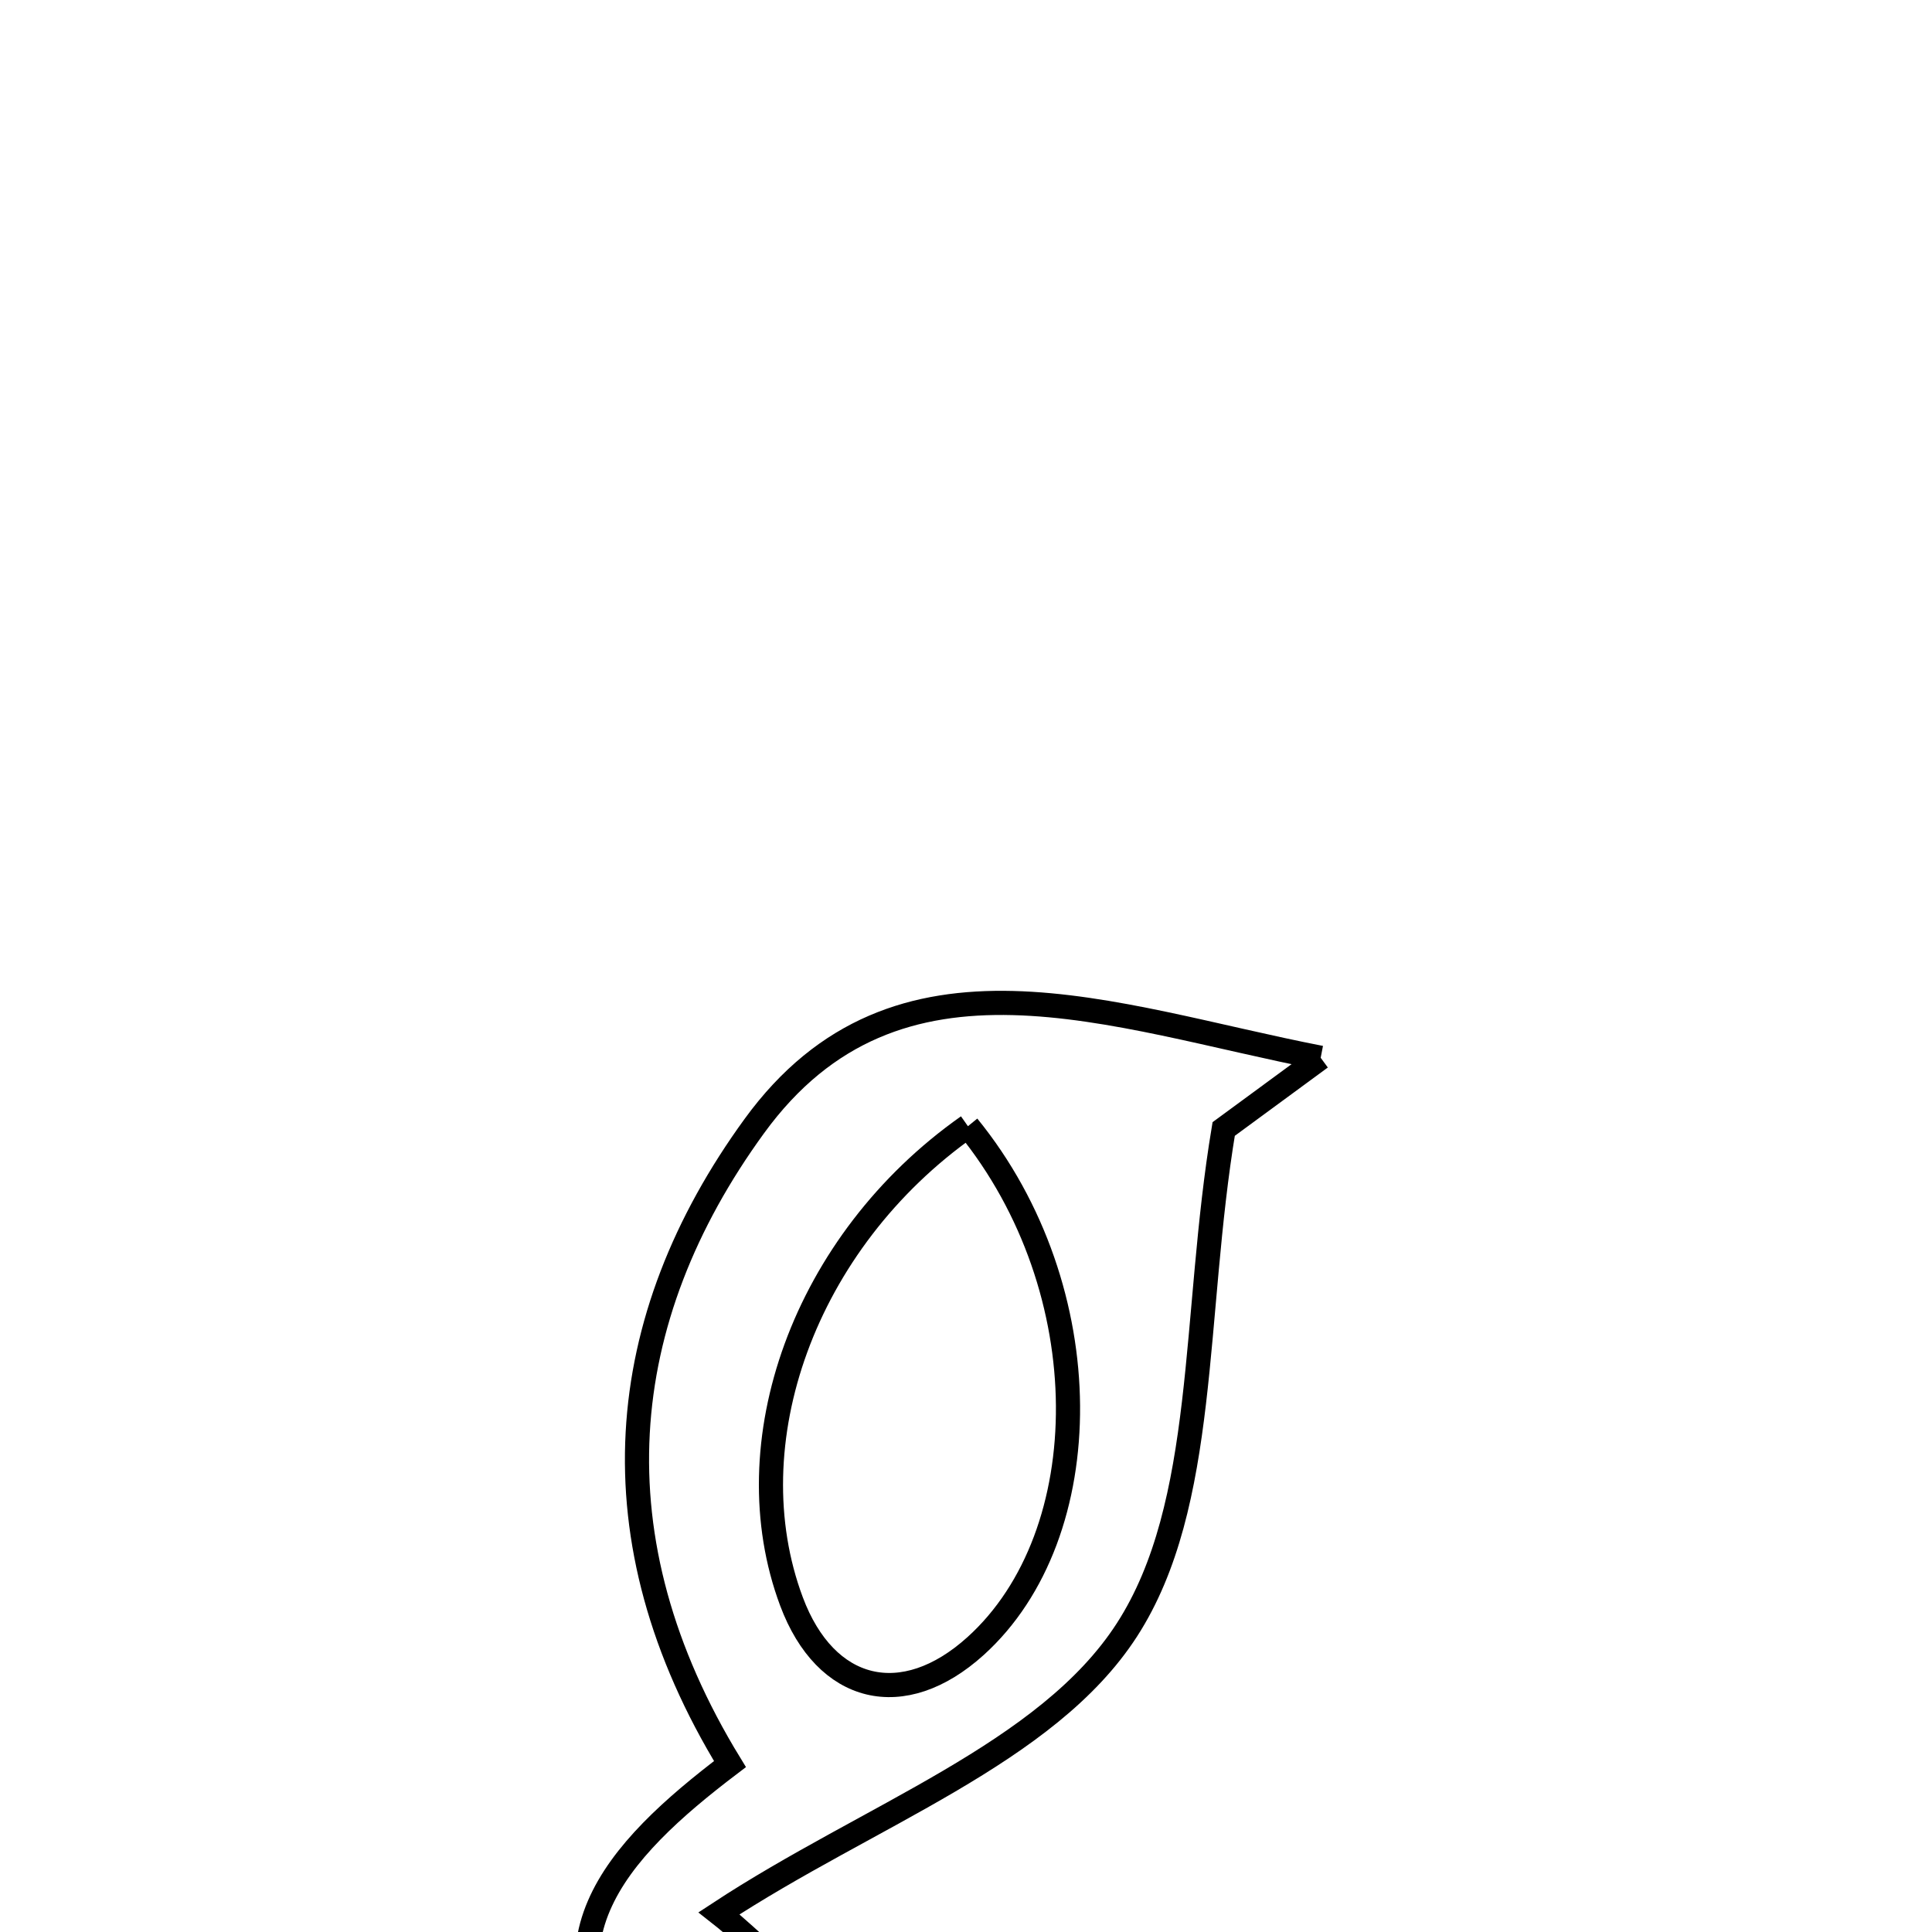 <svg xmlns="http://www.w3.org/2000/svg" viewBox="0.0 0.0 24.0 24.0" height="200px" width="200px"><path fill="none" stroke="black" stroke-width=".3" stroke-opacity="1.0"  filling="0" d="M16.406 13.14 C15.867 13.536 15.327 13.933 15.201 14.025 C14.813 16.353 15.006 18.687 13.999 20.247 C13.006 21.786 10.798 22.542 8.932 23.768 C9.375 24.115 9.744 24.565 10.217 24.749 C14.442 26.394 14.921 27.427 13.324 31.658 C12.329 31.658 11.334 31.658 10.339 31.658 C10.859 31.224 11.46 30.856 11.883 30.341 C12.753 29.282 12.796 28.14 11.775 27.143 C10.912 26.302 9.152 26.505 8.265 27.467 C7.045 28.792 7.297 29.997 9.144 31.658 C8.149 31.658 7.154 31.658 6.159 31.658 C5.687 28.466 5.721 28.354 8 25.923 C6.49 24.202 7.661 22.982 9.068 21.914 C7.352 19.111 7.627 16.386 9.37 13.989 C11.145 11.547 13.815 12.637 16.406 13.14"></path>
<path fill="none" stroke="black" stroke-width=".3" stroke-opacity="1.0"  filling="0" d="M12.024 13.99 C13.677 16.021 13.654 19.061 12.119 20.448 C11.217 21.263 10.257 21.03 9.832 19.894 C9.099 17.932 9.983 15.427 12.024 13.99"></path></svg>